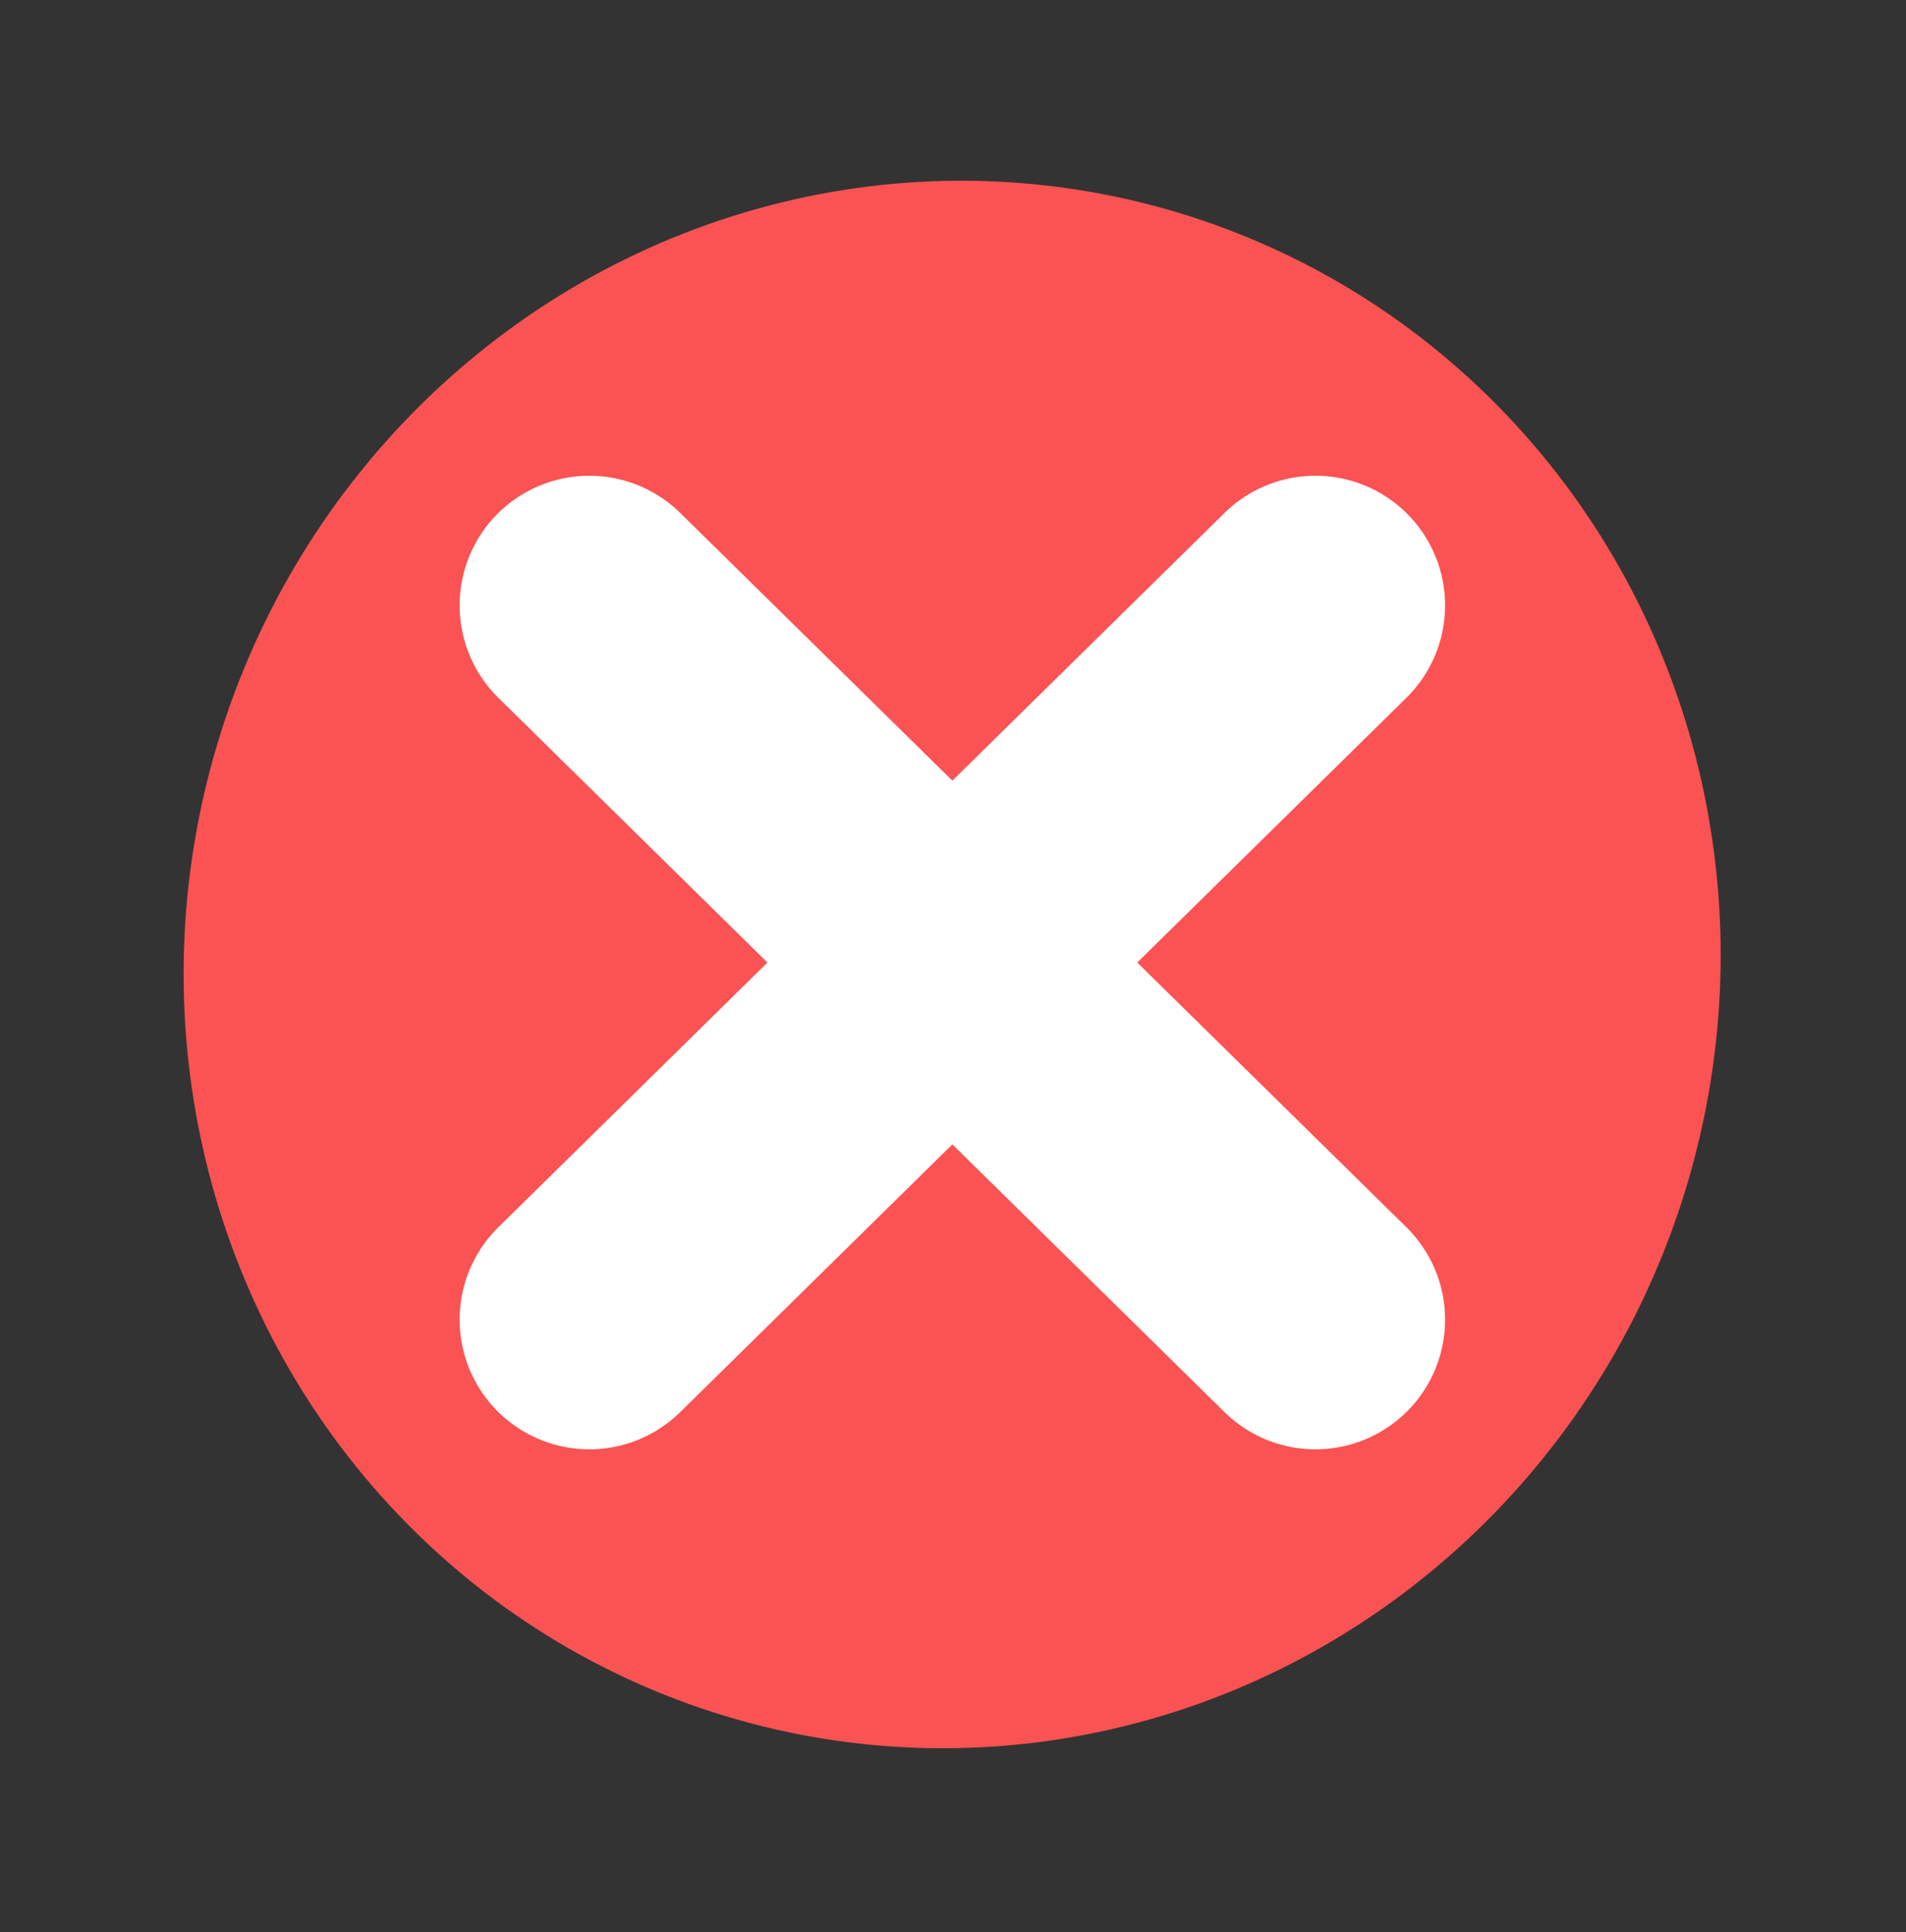 <svg xmlns="http://www.w3.org/2000/svg" width="147" height="149" fill="none" xmlns:v="https://vecta.io/nano"><rect width="100%" height="100%" fill="#333333" stroke="none"/><ellipse cx="73.434" cy="74.383" rx="59.169" ry="60.546" transform="rotate(15.82 73.434 74.383)" fill="#fb5353"/><g stroke="#fff" stroke-width="20" stroke-linecap="round"><path d="M45.449 101.774l56.003-55.085"/><path d="M101.452 101.774L45.448 46.689"/></g></svg>